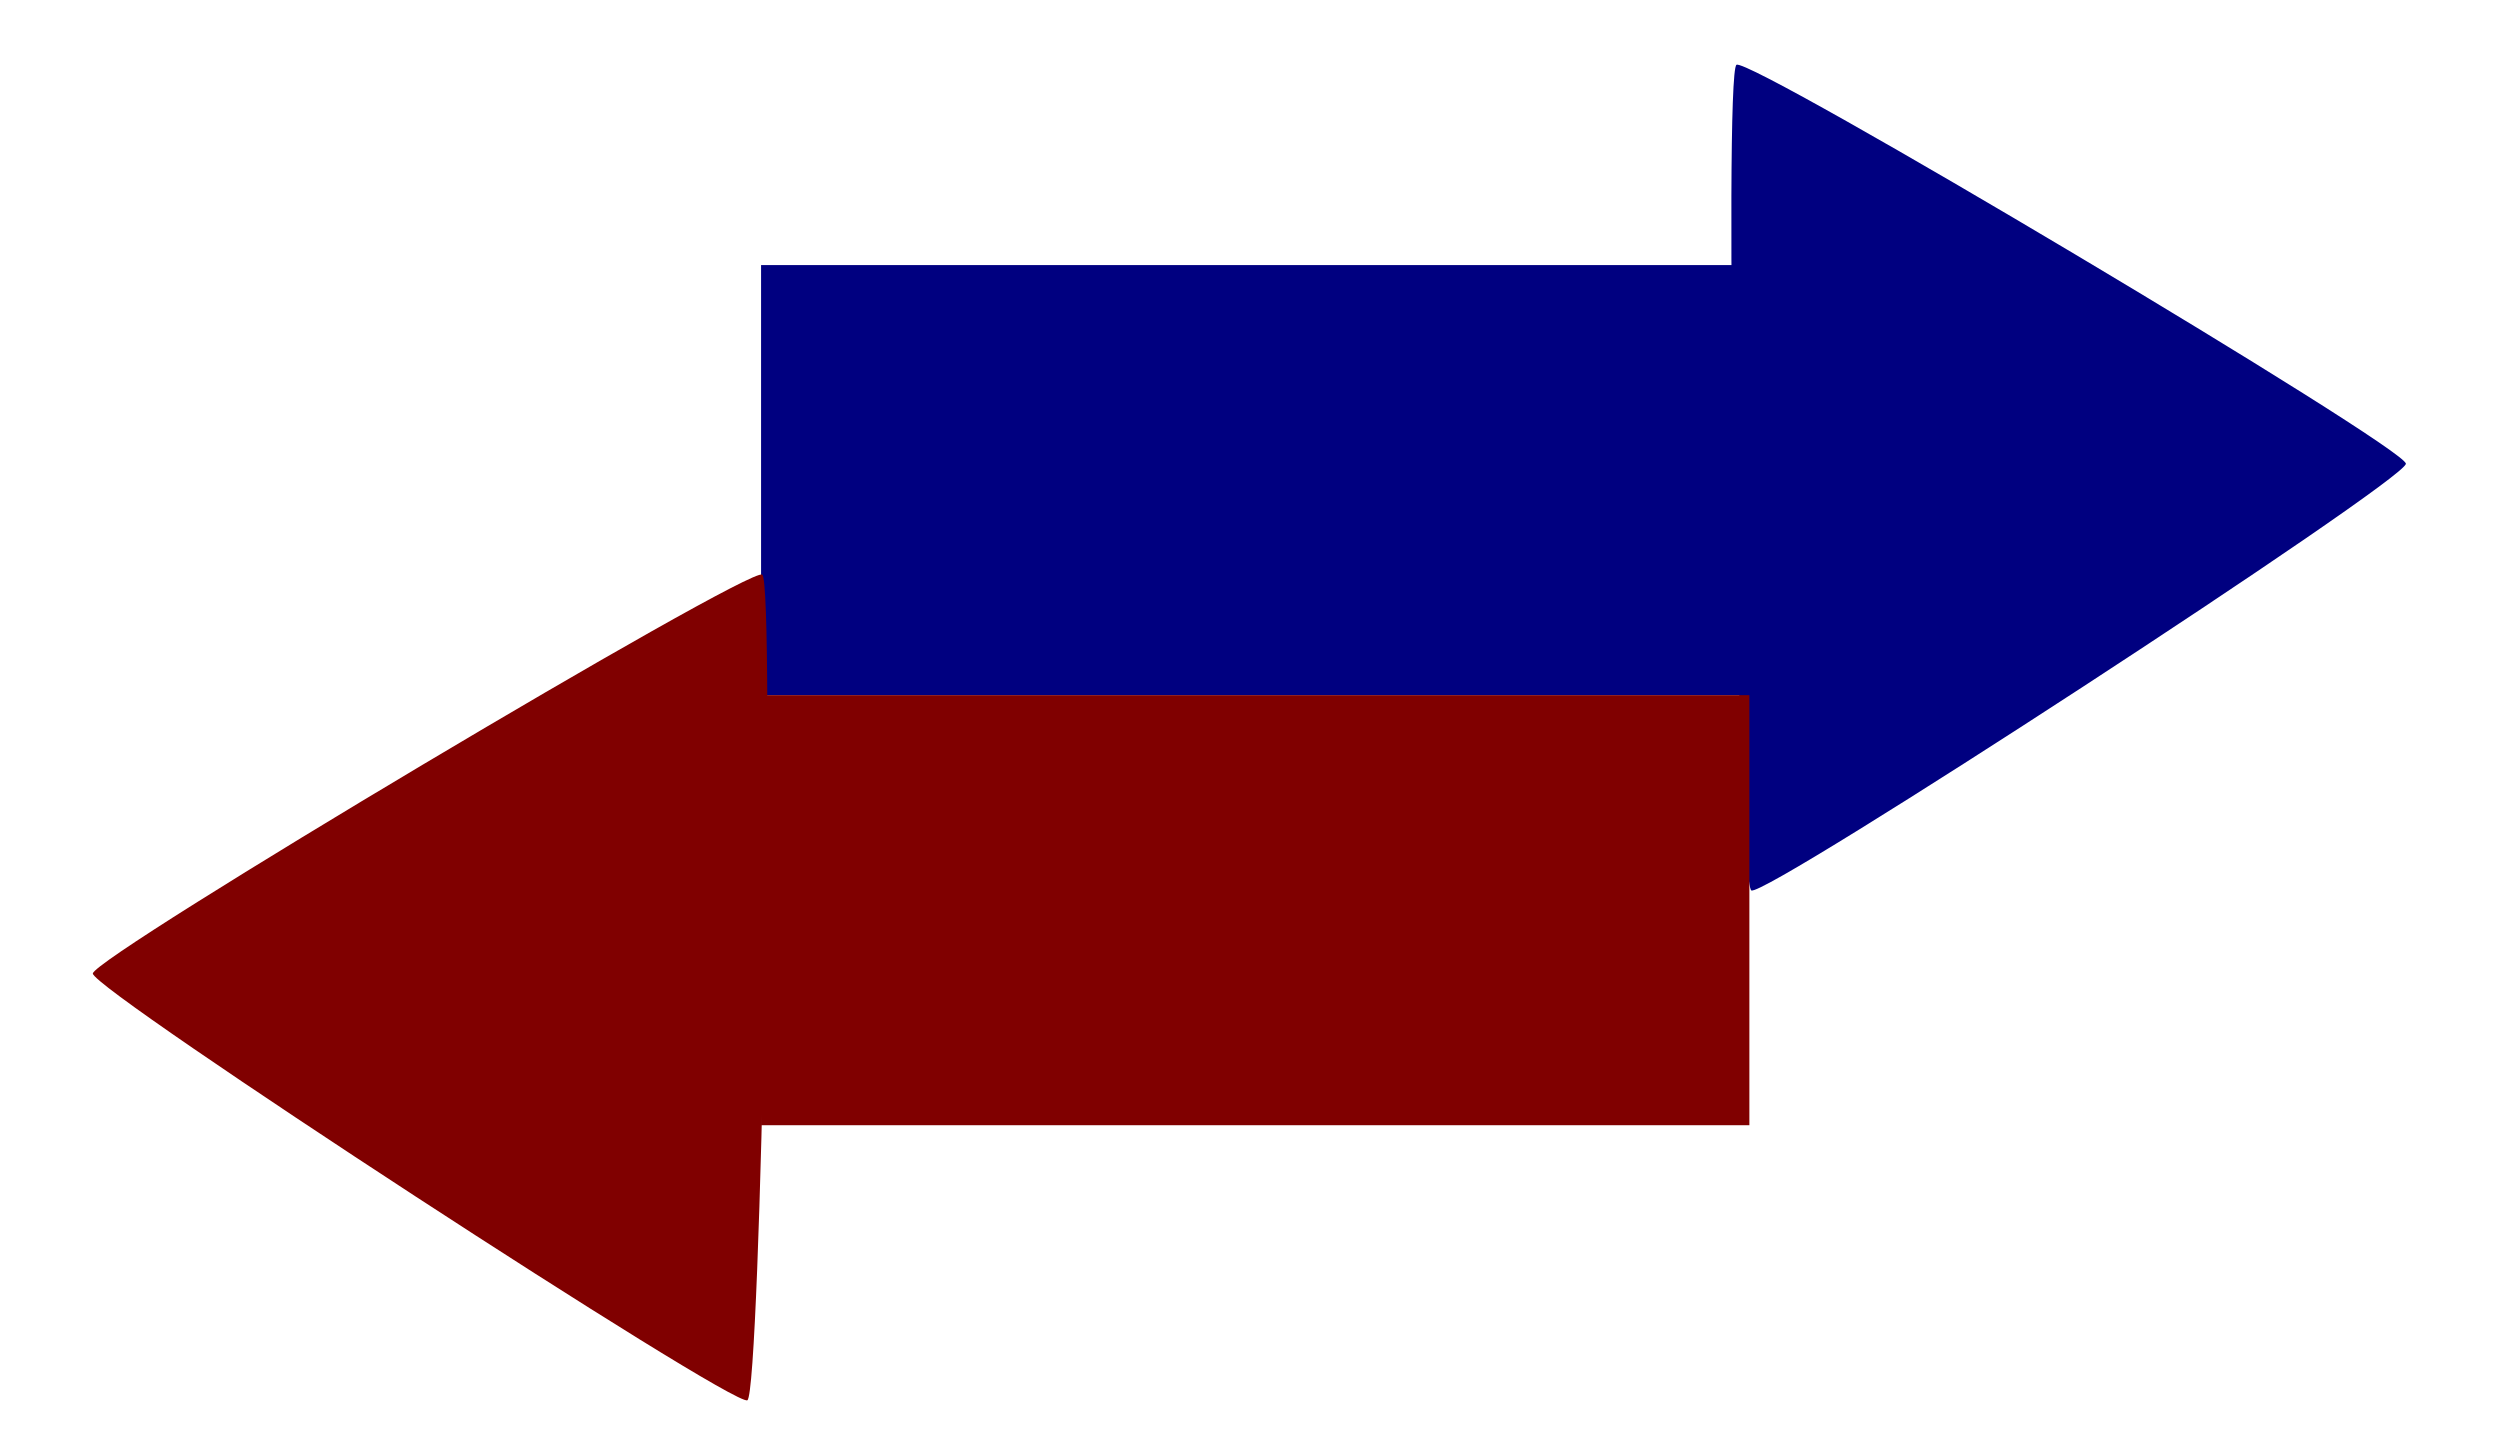 <?xml version="1.0" encoding="UTF-8" standalone="no"?>
<svg
   xmlns:dc="http://purl.org/dc/elements/1.1/"
   xmlns:cc="http://creativecommons.org/ns#"
   xmlns:rdf="http://www.w3.org/1999/02/22-rdf-syntax-ns#"
   xmlns:svg="http://www.w3.org/2000/svg"
   xmlns="http://www.w3.org/2000/svg"
   xmlns:sodipodi="http://sodipodi.sourceforge.net/DTD/sodipodi-0.dtd"
   xmlns:inkscape="http://www.inkscape.org/namespaces/inkscape"
   sodipodi:docname="logo.svg"
   inkscape:version="1.0 (6e3e5246a0, 2020-05-07)"
   id="svg8"
   version="1.1"
   viewBox="0 0 169.333 97.896"
   height="370"
   width="640">
  <defs
     id="defs2" />
  <sodipodi:namedview
     units="px"
     inkscape:window-maximized="0"
     inkscape:window-y="0"
     inkscape:window-x="0"
     inkscape:window-height="717"
     inkscape:window-width="1362"
     showgrid="false"
     inkscape:document-rotation="0"
     inkscape:current-layer="layer1"
     inkscape:document-units="mm"
     inkscape:cy="524.44048"
     inkscape:cx="261.82024"
     inkscape:zoom="0.35"
     inkscape:pageshadow="2"
     inkscape:pageopacity="0.0"
     borderopacity="1.0"
     bordercolor="#666666"
     pagecolor="#ffffff"
     id="base" />
  <g
     id="layer1"
     inkscape:groupmode="layer"
     inkscape:label="Layer 1">
    <rect
       y="17.955"
       x="51.55"
       height="29.13"
       width="66.941"
       id="rect10"
       style="fill:#000080;fill-rule:evenodd;stroke-width:0.367" />
    <path
       inkscape:transform-center-y="-0.062652949"
       inkscape:transform-center-x="-7.3650798"
       d="m 147.377,94.159 c 0.015,0.776 -32.53,20.418 -33.209,20.044 -0.679,-0.375 -1.418,-38.381 -0.753,-38.782 0.664,-0.401 33.948,17.963 33.963,18.738 z"
       inkscape:randomized="0"
       inkscape:rounded="0.02"
       inkscape:flatsided="true"
       sodipodi:arg2="1.0277711"
       sodipodi:arg1="-0.019426464"
       sodipodi:r2="11.561323"
       sodipodi:r1="22.394979"
       sodipodi:cy="94.593597"
       sodipodi:cx="124.98642"
       sodipodi:sides="3"
       id="path14"
       style="fill:#000080;fill-rule:evenodd;stroke-width:0.265"
       sodipodi:type="star"
       transform="matrix(1.335,0,0,1.442,-33.791,-104.368)" />
    <rect
       style="fill:#800000;fill-rule:evenodd;stroke-width:0.367"
       id="rect29"
       width="66.941"
       height="29.13"
       x="51.55"
       y="47.085" />
    <path
       transform="matrix(-1.335,0,0,1.442,91.639,-85.491)"
       sodipodi:type="star"
       style="fill:#800000;fill-rule:evenodd;stroke-width:0.265"
       id="path31"
       sodipodi:sides="3"
       sodipodi:cx="41.542313"
       sodipodi:cy="105.44989"
       sodipodi:r1="22.394979"
       sodipodi:r2="11.561323"
       sodipodi:arg1="-0.019426464"
       sodipodi:arg2="1.0277711"
       inkscape:flatsided="true"
       inkscape:rounded="0.02"
       inkscape:randomized="0"
       d="m 63.933,105.015 c 0.015,0.776 -32.53,20.418 -33.209,20.044 -0.679,-0.375 -1.418,-38.381 -0.753,-38.782 0.664,-0.401 33.948,17.963 33.963,18.738 z"
       inkscape:transform-center-x="7.3672157"
       inkscape:transform-center-y="-0.062653835" />
  </g>
</svg>
